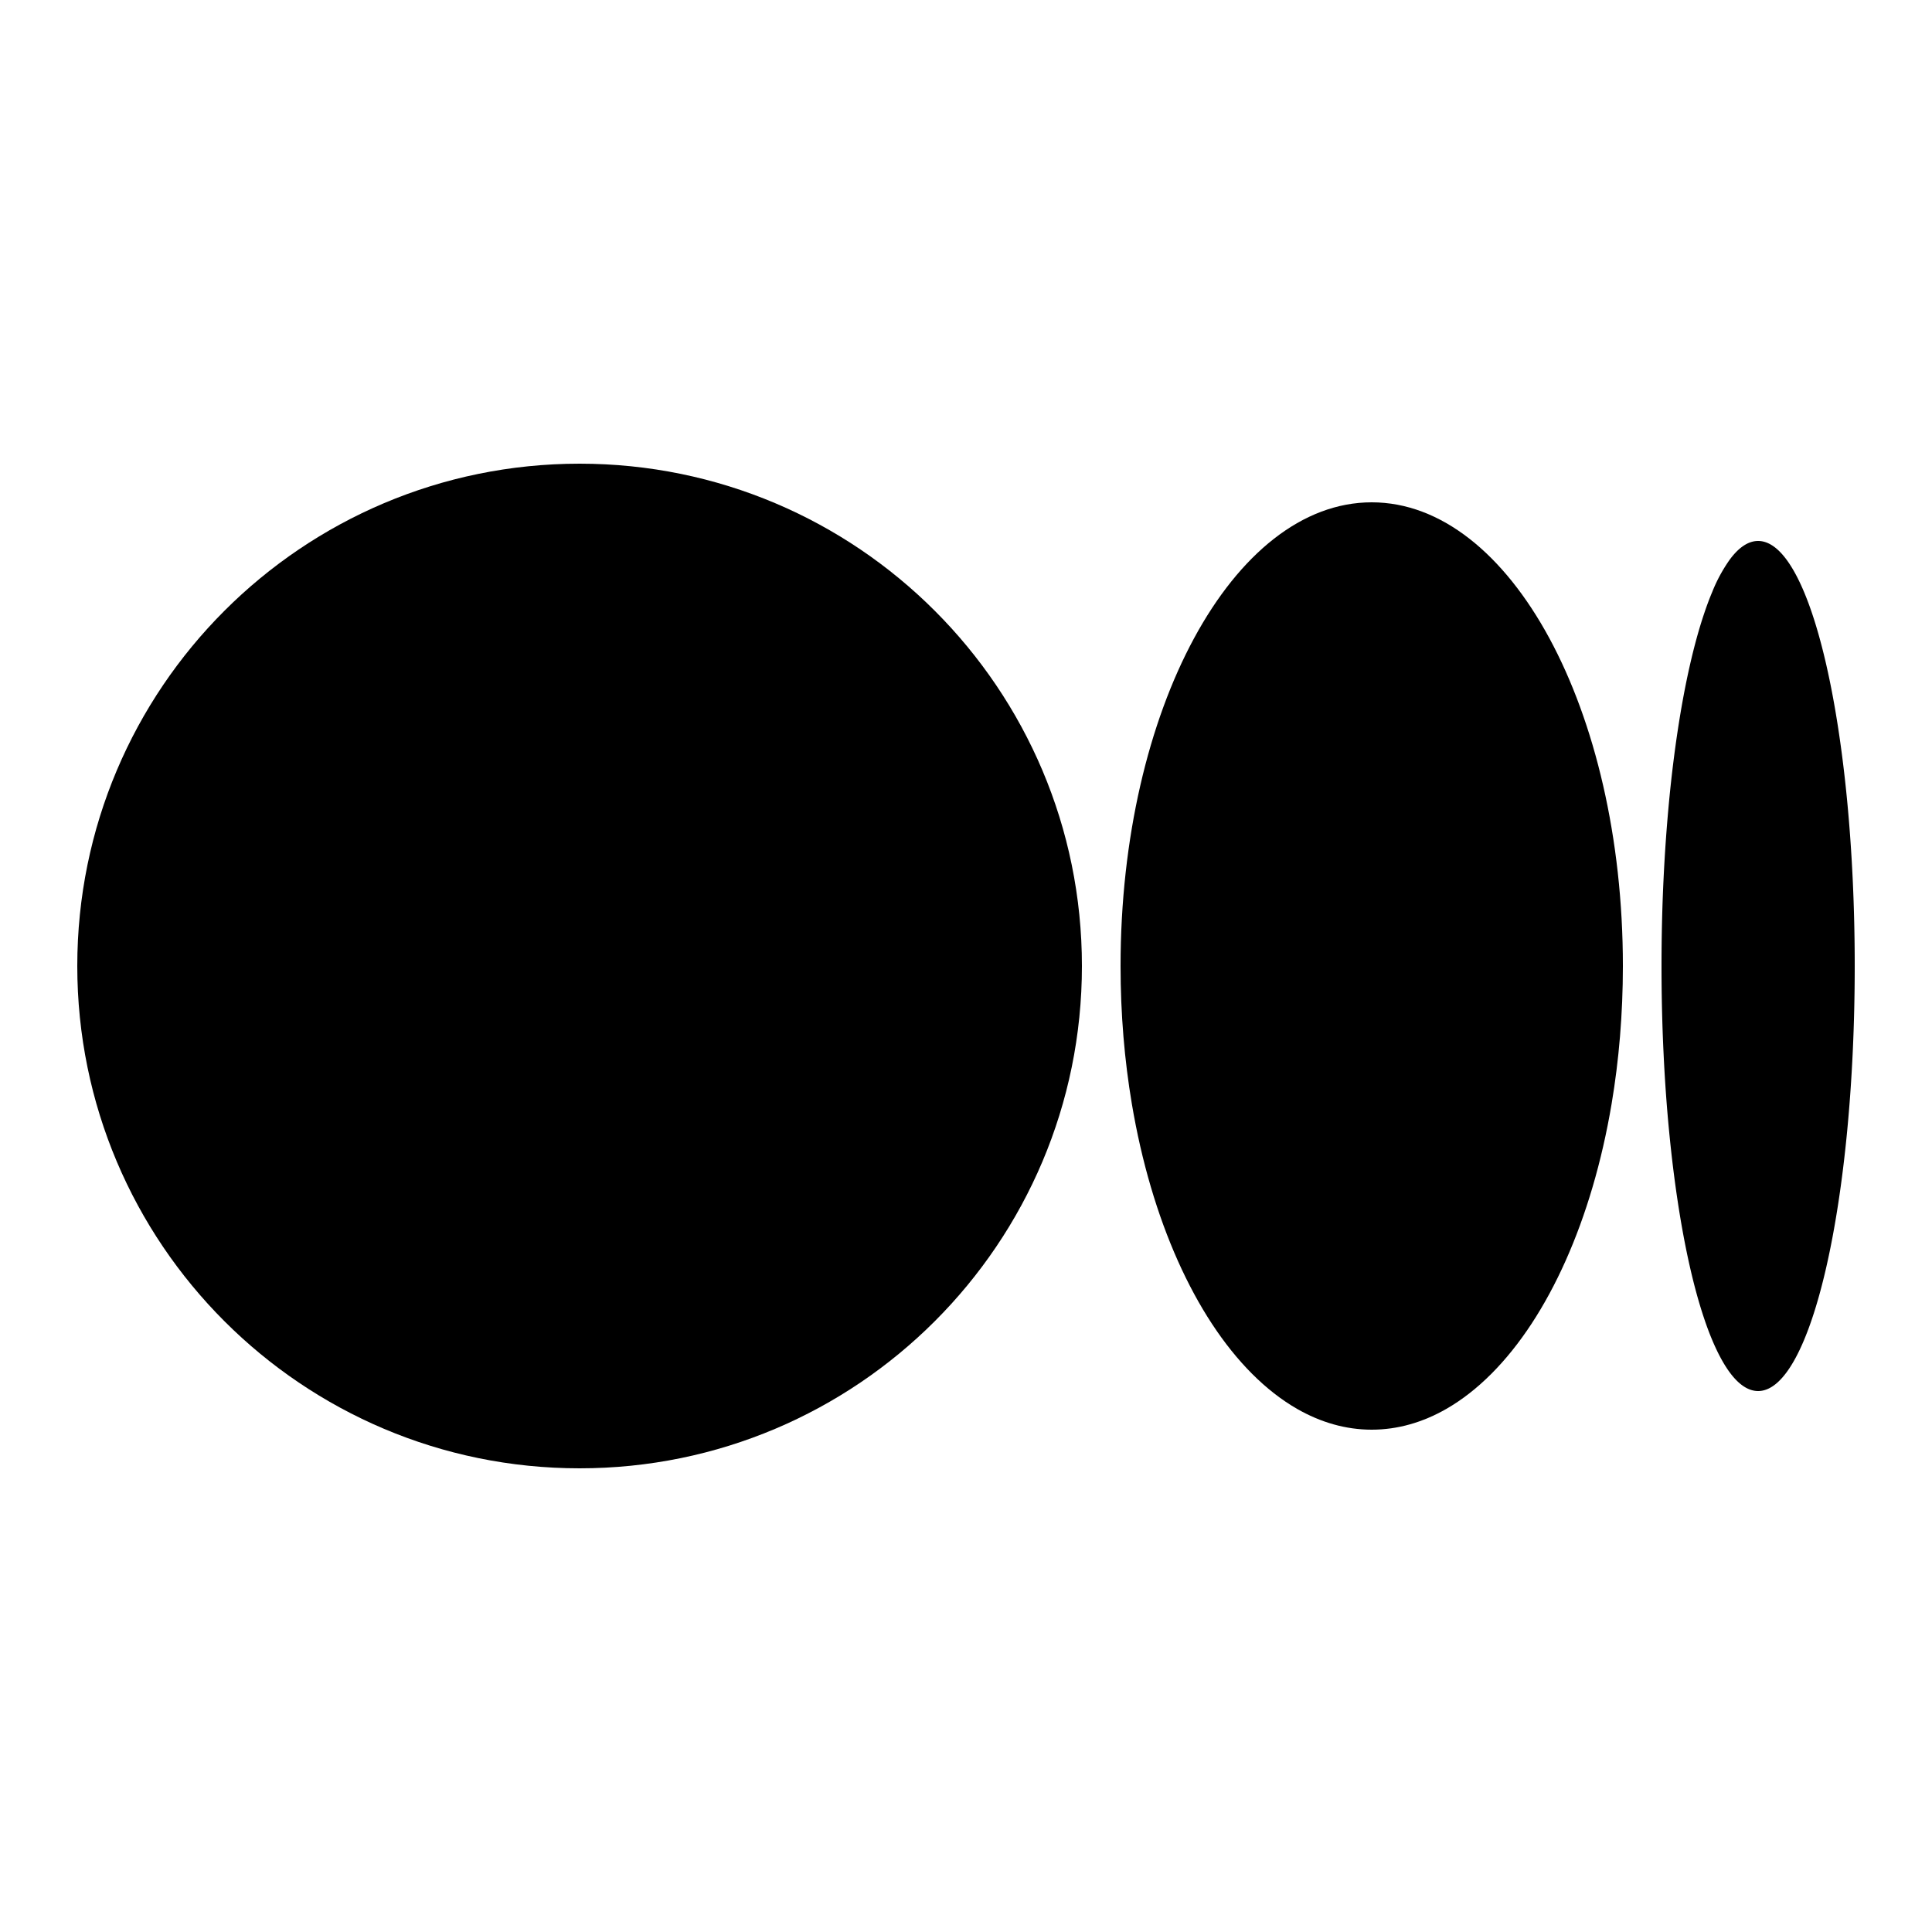<?xml version="1.0" encoding="UTF-8"?>
<svg data-bbox="2 12 46 26" height="50" width="50" viewBox="0 0 50 50" xmlns="http://www.w3.org/2000/svg" data-type="shape">
    <g>
        <path d="M28 25c0 7.18-5.82 13-13 13S2 32.18 2 25s5.82-13 13-13 13 5.82 13 13z"/>
        <path d="M35.5 13c-3.59 0-6.5 5.373-6.5 12 0 1.243.102 2.441.292 3.568.253 1.503.662 2.879 1.192 4.065.265.593.56 1.138.881 1.627.642.978 1.388 1.733 2.202 2.201.611.35 1.26.539 1.933.539s1.322-.189 1.933-.539c.814-.468 1.56-1.223 2.202-2.201.321-.489.616-1.034.881-1.627.53-1.185.939-2.562 1.192-4.065.19-1.127.292-2.325.292-3.568 0-6.627-2.91-12-6.5-12z"/>
        <path d="M45.5 14c-.259 0-.509.173-.743.495a4.055 4.055 0 0 0-.448.833c-.071.169-.14.353-.206.551-.133.395-.257.846-.37 1.343-.226.995-.409 2.181-.536 3.497a43.253 43.253 0 0 0-.146 2.065C43.017 23.499 43 24.241 43 25s.017 1.501.051 2.217c.033.716.082 1.407.146 2.065.127 1.316.31 2.501.536 3.497.113.498.237.948.37 1.343.066.198.135.382.206.551.142.339.292.619.448.833.234.321.484.494.743.494 1.381 0 2.5-4.925 2.5-11s-1.119-11-2.5-11z"/>
    </g>
</svg>
